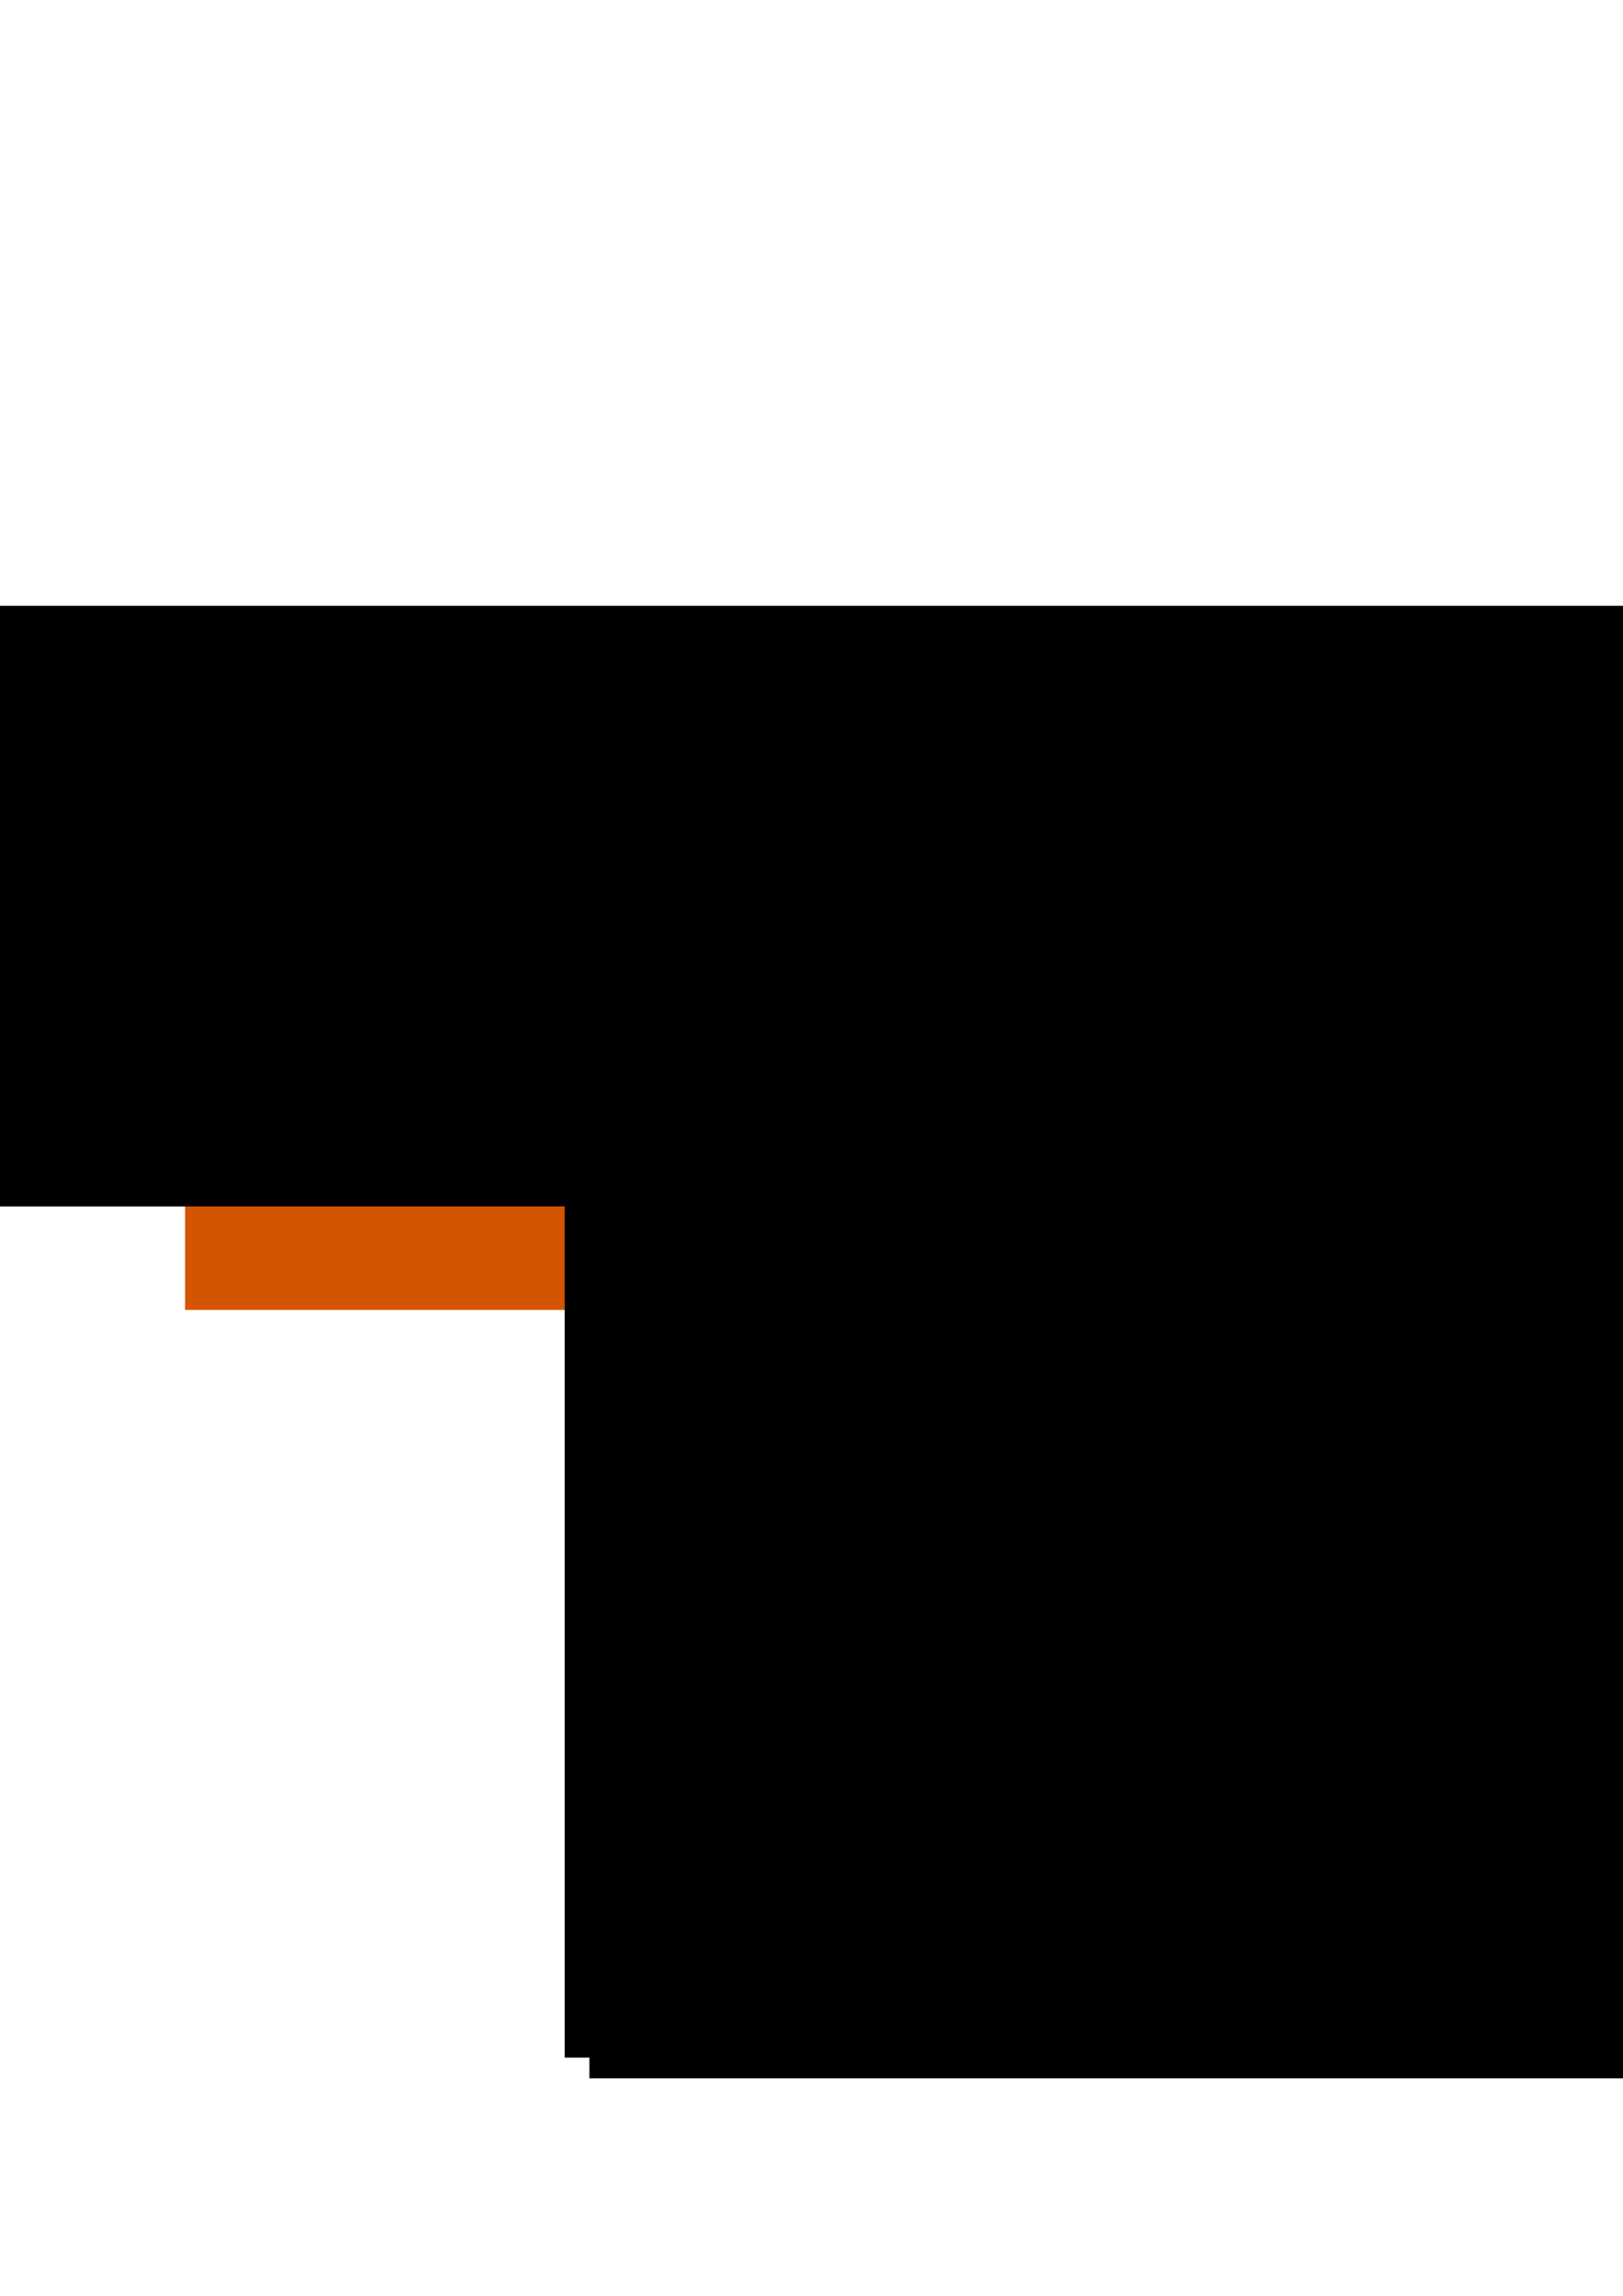 <?xml version="1.0" encoding="UTF-8" standalone="no"?>
<svg
   xmlns:dc="http://purl.org/dc/elements/1.1/"
   xmlns:cc="http://creativecommons.org/ns#"
   xmlns:rdf="http://www.w3.org/1999/02/22-rdf-syntax-ns#"
   xmlns:svg="http://www.w3.org/2000/svg"
   xmlns="http://www.w3.org/2000/svg"
   xmlns:sodipodi="http://sodipodi.sourceforge.net/DTD/sodipodi-0.dtd"
   xmlns:inkscape="http://www.inkscape.org/namespaces/inkscape"
   width="210mm"
   height="297mm"
   viewBox="0 0 744.094 1052.362"
   id="svg2"
   version="1.1"
   inkscape:version="1.0.1 (c497b03c, 2020-09-10)"
   sodipodi:docname="logo.svg">
  <defs
     id="defs4" />
  <sodipodi:namedview
     id="base"
     pagecolor="#ffffff"
     bordercolor="#666666"
     borderopacity="1.0"
     inkscape:pageopacity="0.0"
     inkscape:pageshadow="2"
     inkscape:zoom="0.49497475"
     inkscape:cx="126.16061"
     inkscape:cy="561.7077"
     inkscape:document-units="px"
     inkscape:current-layer="layer1"
     showgrid="false"
     inkscape:window-width="1440"
     inkscape:window-height="775"
     inkscape:window-x="0"
     inkscape:window-y="23"
     inkscape:window-maximized="1"
     inkscape:document-rotation="0" />
  <g
     inkscape:label="Capa 1"
     inkscape:groupmode="layer"
     id="layer1">
    <rect
       style="opacity:1;fill:#d45500;fill-opacity:1;stroke:none;stroke-width:5.864;stroke-miterlimit:4;stroke-dasharray:none;stroke-opacity:1"
       id="rect4136"
       width="604.955"
       height="315.925"
       x="84.853"
       y="284.52"
       inkscape:export-xdpi="90"
       inkscape:export-ydpi="90" />
    <g
       id="g977"
       transform="translate(19.219)"
       inkscape:export-xdpi="90"
       inkscape:export-ydpi="90">
      <flowRoot
         transform="matrix(1.37,0,0,1.37,-262.745,-177.174)"
         style="font-style:normal;font-weight:normal;line-height:0.01%;font-family:sans-serif;letter-spacing:0px;word-spacing:0px;fill:#000000;fill-opacity:1;stroke:none;stroke-width:1px;stroke-linecap:butt;stroke-linejoin:miter;stroke-opacity:1"
         id="flowRoot4138-3"
         xml:space="preserve"><flowRegion
           id="flowRegion4140-6"><rect
             style="fill:#000000"
             y="338.005"
             x="-253.566"
             height="194.975"
             width="1436.661"
             id="rect4142-7" /></flowRegion><flowPara
           style="font-style:normal;font-variant:normal;font-weight:normal;font-stretch:normal;font-size:101.587px;line-height:1.25;font-family:'Super Mario Bros Alphabet';-inkscape-font-specification:'Super Mario Bros Alphabet';text-align:center;text-anchor:middle;fill:#000000"
           id="flowPara4144-5">SUPER ALVA</flowPara></flowRoot>
      <flowRoot
         transform="matrix(1.37,0,0,1.37,-274.281,-185.375)"
         style="font-style:normal;font-weight:normal;line-height:0.01%;font-family:sans-serif;letter-spacing:0px;word-spacing:0px;fill:#000000;fill-opacity:1;stroke:none;stroke-width:1px;stroke-linecap:butt;stroke-linejoin:miter;stroke-opacity:1"
         id="flowRoot4138"
         xml:space="preserve"><flowRegion
           id="flowRegion4140"><rect
             y="338.005"
             x="-253.566"
             height="194.975"
             width="1436.661"
             id="rect4142" /></flowRegion><flowPara
           style="font-style:normal;font-variant:normal;font-weight:normal;font-stretch:normal;font-size:101.587px;line-height:1.25;font-family:'Super Mario Bros Alphabet';-inkscape-font-specification:'Super Mario Bros Alphabet';text-align:center;text-anchor:middle;fill:#ffffff"
           id="flowPara4144">SUPER ALVA</flowPara></flowRoot>
    </g>
    <g
       id="g987"
       transform="translate(-0.468)"
       inkscape:export-xdpi="90"
       inkscape:export-ydpi="90">
      <flowRoot
         transform="matrix(1.134,0,0,1.311,159.532,-134.224)"
         style="font-style:normal;font-weight:normal;line-height:0.01%;font-family:sans-serif;letter-spacing:0px;word-spacing:0px;fill:#000000;fill-opacity:1;stroke:none;stroke-width:1px;stroke-linecap:butt;stroke-linejoin:miter;stroke-opacity:1"
         id="flowRoot4146"
         xml:space="preserve"><flowRegion
           id="flowRegion4148"><rect
             style="fill:#000000"
             y="415.381"
             x="98.009"
             height="413.678"
             width="1991.263"
             id="rect4150" /></flowRegion><flowPara
           style="font-style:normal;font-variant:normal;font-weight:normal;font-stretch:normal;font-size:138.82px;line-height:1.25;font-family:'Super Mario Bros Alphabet';-inkscape-font-specification:'Super Mario Bros Alphabet';fill:#000000"
           id="flowPara4152">SHAKE.</flowPara></flowRoot>
      <flowRoot
         transform="matrix(1.134,0,0,1.311,148.207,-143.707)"
         style="font-style:normal;font-weight:normal;line-height:0.01%;font-family:sans-serif;letter-spacing:0px;word-spacing:0px;fill:#000000;fill-opacity:1;stroke:none;stroke-width:1px;stroke-linecap:butt;stroke-linejoin:miter;stroke-opacity:1"
         id="flowRoot4146-3"
         xml:space="preserve"><flowRegion
           id="flowRegion4148-5"><rect
             y="415.381"
             x="98.009"
             height="413.678"
             width="1991.263"
             id="rect4150-6" /></flowRegion><flowPara
           style="font-style:normal;font-variant:normal;font-weight:normal;font-stretch:normal;font-size:138.82px;line-height:1.25;font-family:'Super Mario Bros Alphabet';-inkscape-font-specification:'Super Mario Bros Alphabet';fill:#ffffff"
           id="flowPara4152-2">SHAKE.</flowPara></flowRoot>
    </g>
  </g>
</svg>
